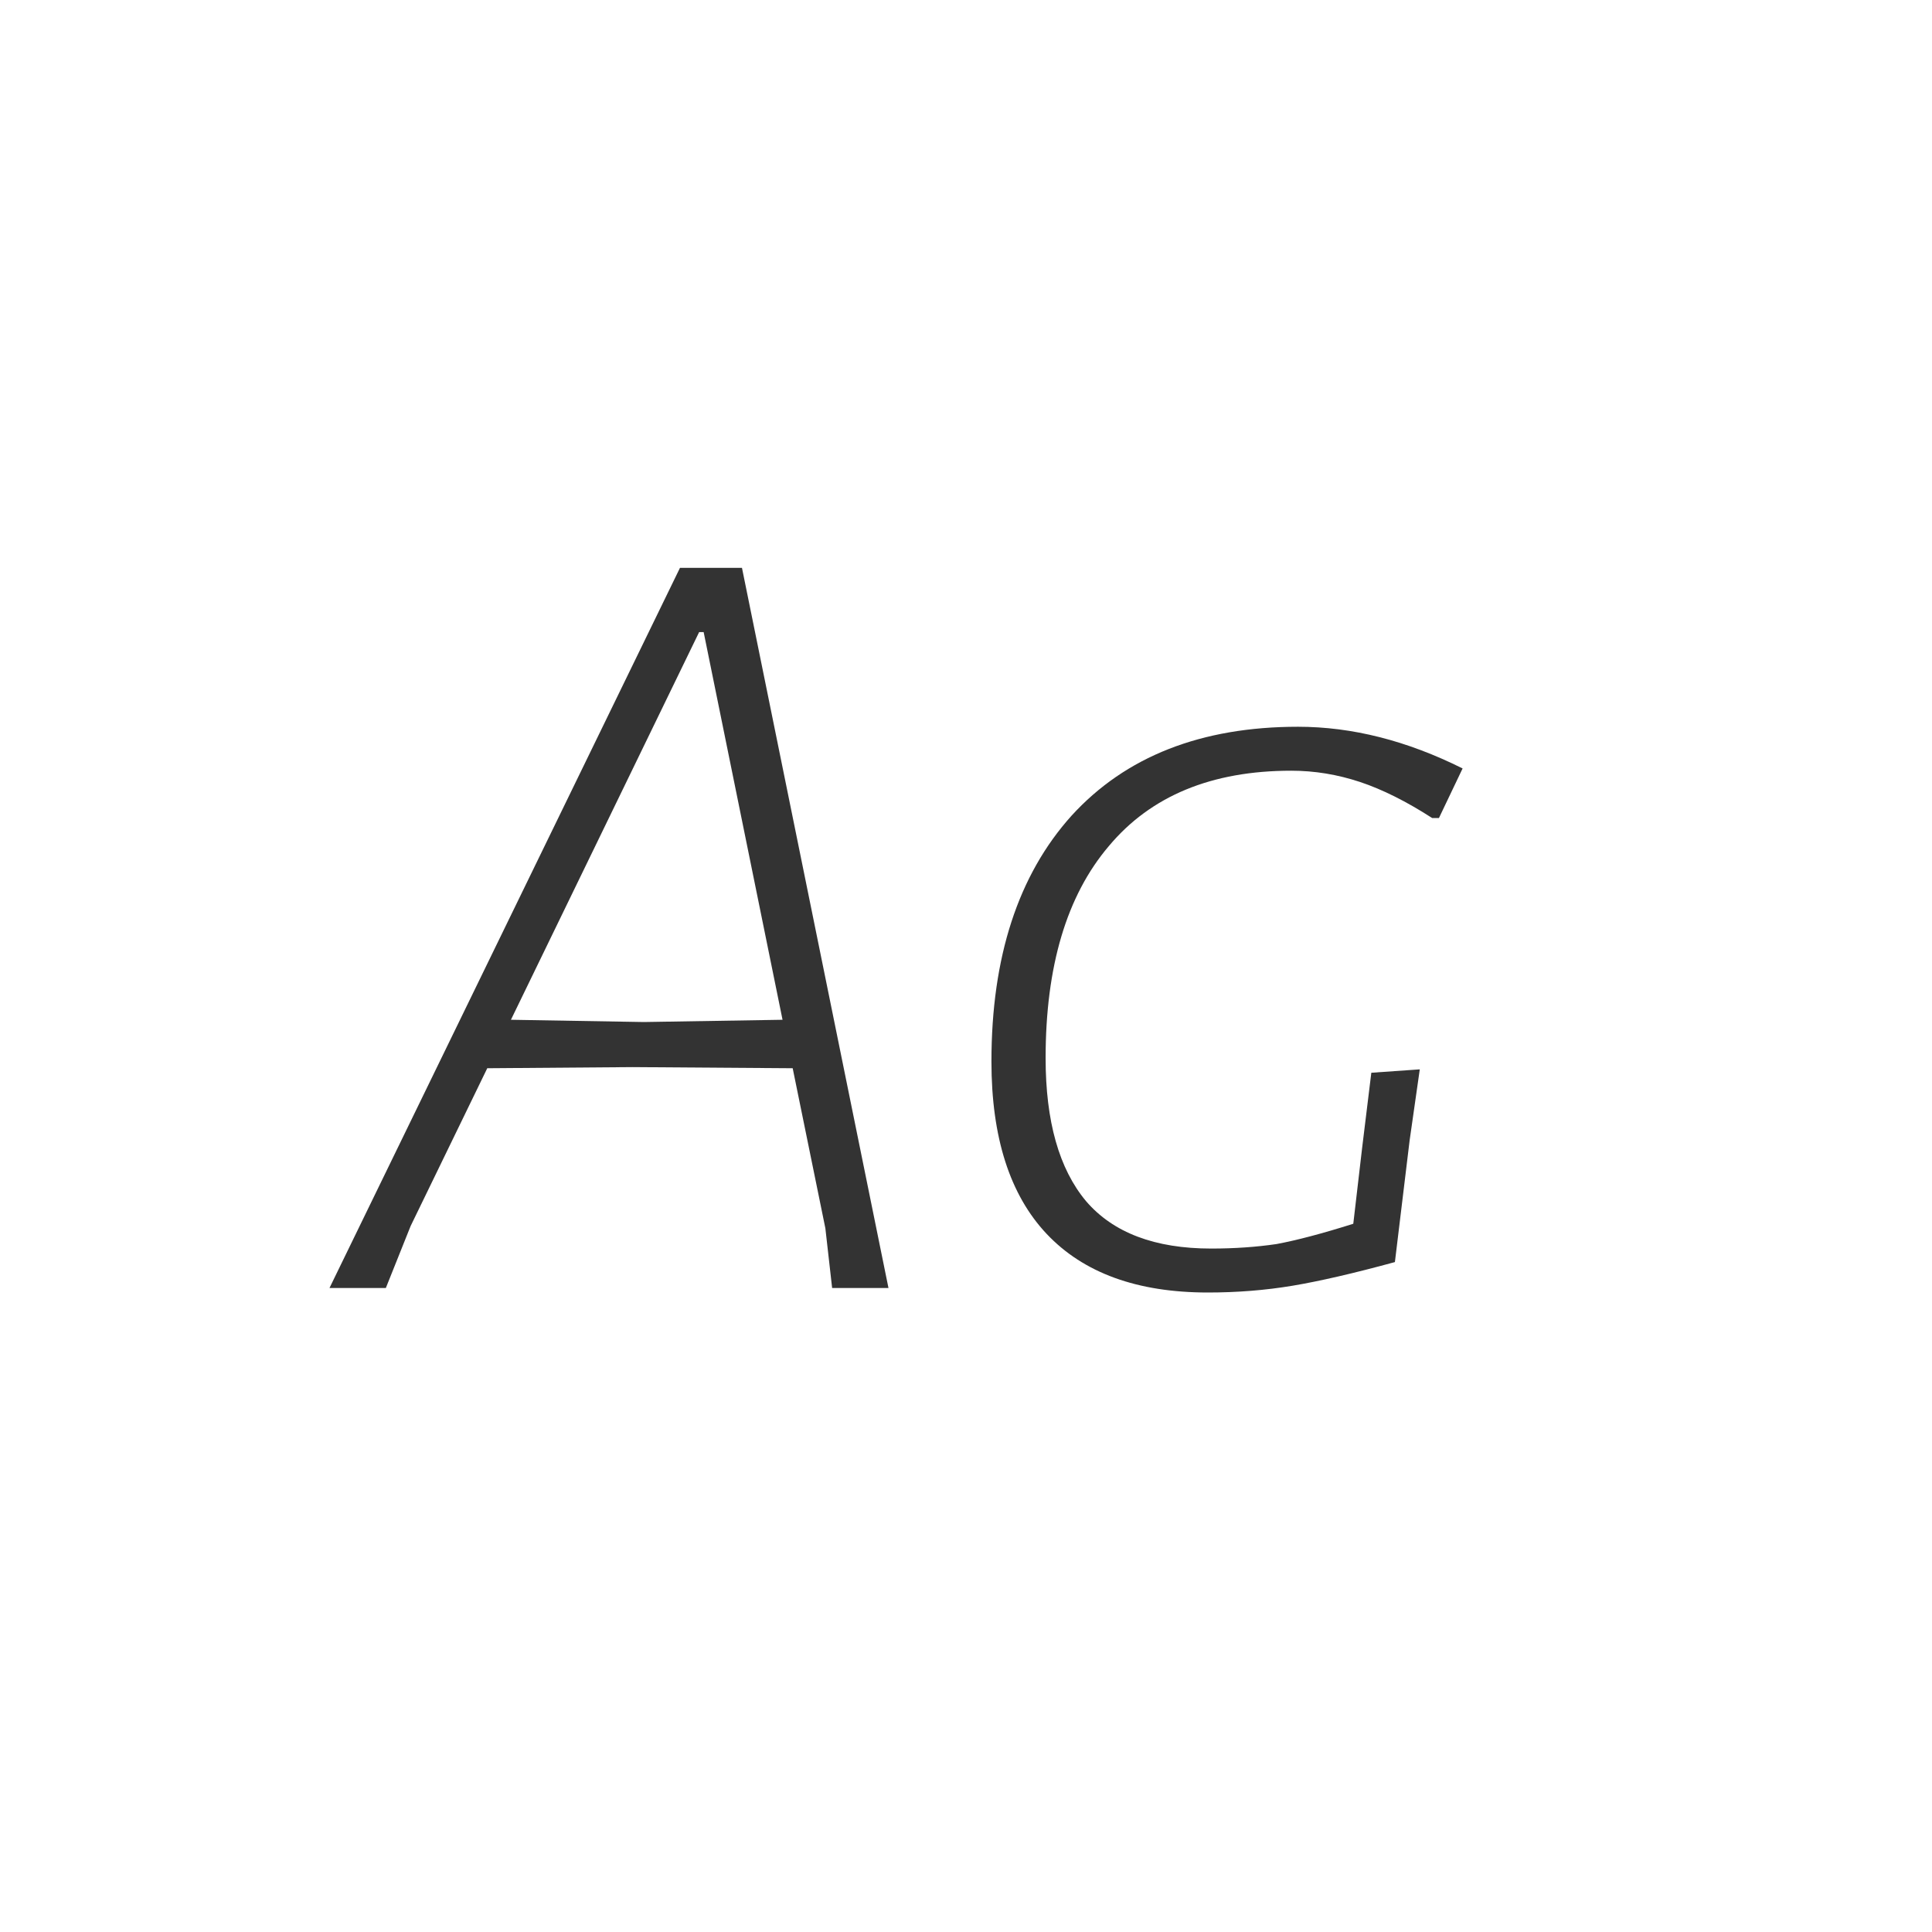 <svg width="24" height="24" viewBox="0 0 24 24" fill="none" xmlns="http://www.w3.org/2000/svg">
<path d="M11.037 16H10.337L10.253 15.258L9.847 13.27L7.859 13.256L6.053 13.27L5.101 15.23L4.793 16H4.093L8.447 7.054H9.217L11.037 16ZM9.721 12.668L8.741 7.852H8.685L6.347 12.668L7.999 12.696L9.721 12.668ZM16.125 9.028C16.797 9.028 17.478 9.201 18.169 9.546L17.875 10.162H17.791C17.473 9.957 17.174 9.807 16.895 9.714C16.614 9.621 16.33 9.574 16.041 9.574C15.051 9.574 14.295 9.887 13.773 10.512C13.25 11.128 12.989 12.005 12.989 13.144C12.989 13.928 13.156 14.521 13.492 14.922C13.829 15.314 14.347 15.51 15.046 15.51C15.336 15.51 15.607 15.491 15.858 15.454C16.11 15.407 16.428 15.323 16.811 15.202L16.922 14.25L17.035 13.326L17.637 13.284L17.511 14.166L17.328 15.678C16.815 15.818 16.39 15.916 16.055 15.972C15.719 16.028 15.368 16.056 15.005 16.056C14.127 16.056 13.46 15.813 13.002 15.328C12.545 14.843 12.316 14.129 12.316 13.186C12.316 11.889 12.648 10.871 13.31 10.134C13.982 9.397 14.921 9.028 16.125 9.028Z" fill="#333333"/>
</svg>
